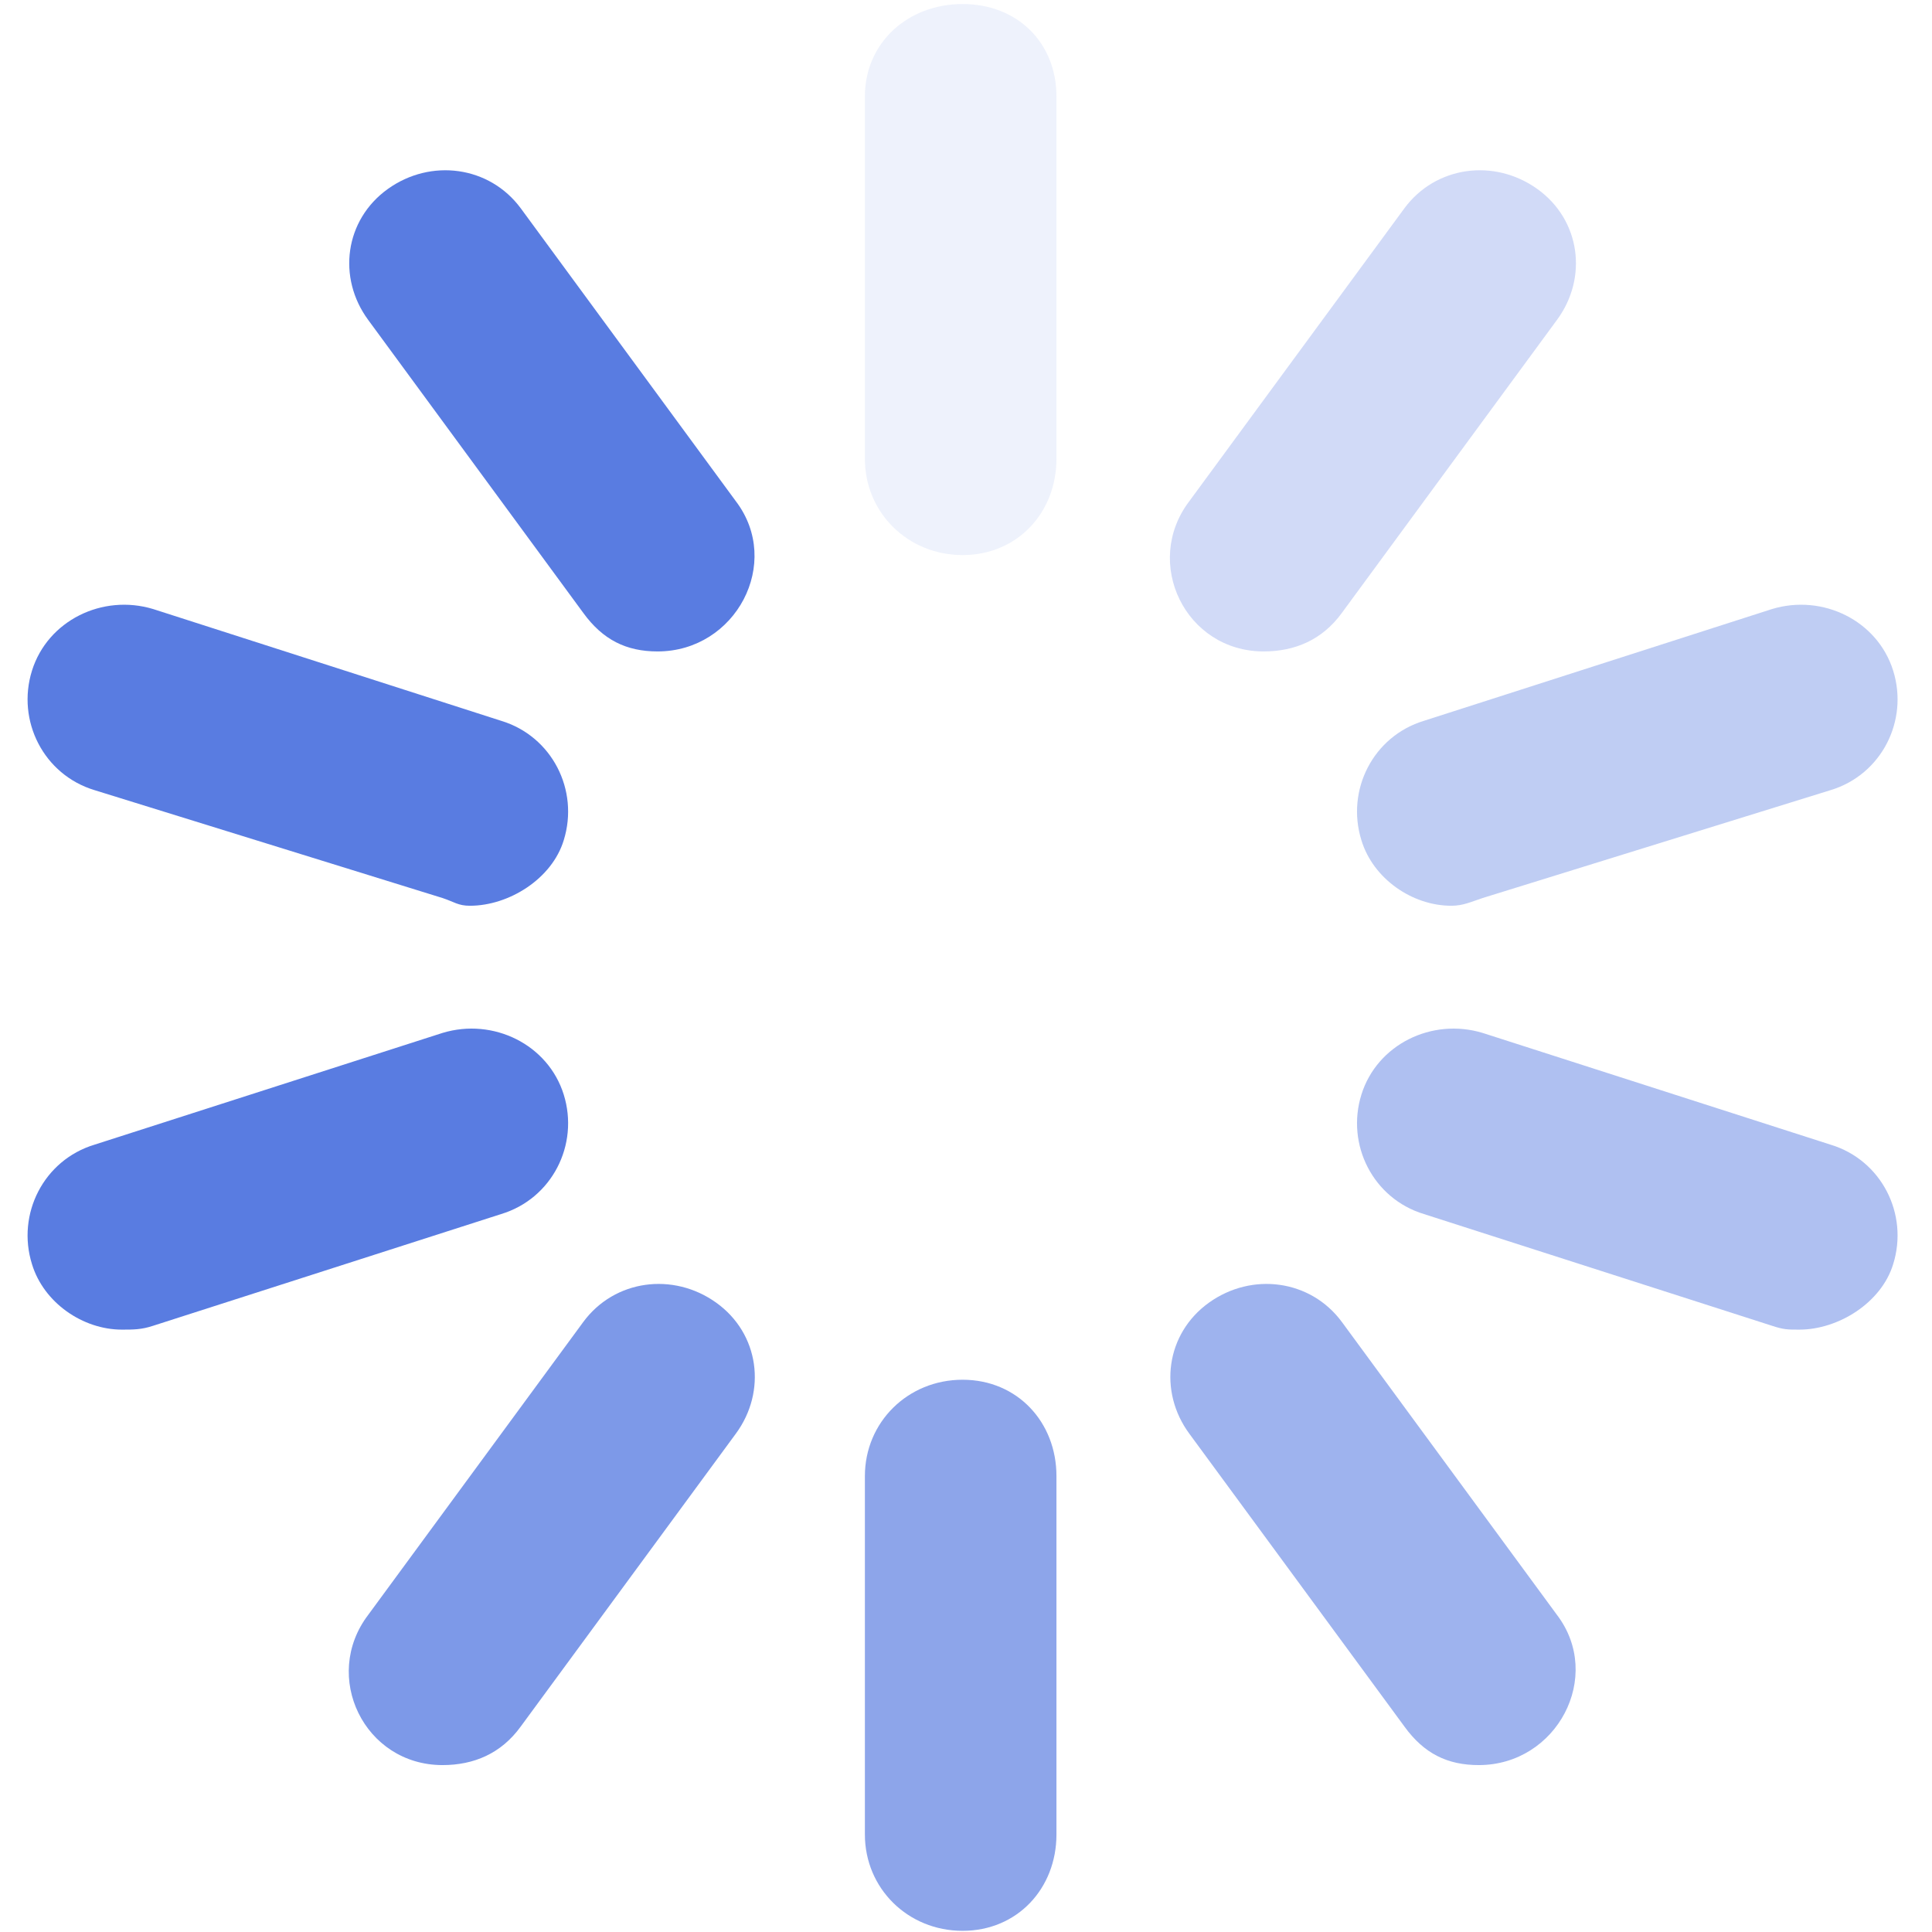 <svg width="33" height="33" viewBox="0 0 33 33" fill="none" xmlns="http://www.w3.org/2000/svg">
<path d="M16.442 0.069C17.377 0.069 18.045 0.728 18.045 1.649V7.836C18.045 8.757 17.377 9.481 16.442 9.481C15.507 9.481 14.773 8.757 14.773 7.836V1.649C14.773 0.728 15.507 0.069 16.442 0.069Z" fill="#597CE1" fill-opacity="0.1"/>
<path d="M8.895 3.558L12.568 8.56C13.37 9.613 12.568 11.127 11.232 11.127C10.698 11.127 10.297 10.929 9.963 10.469L6.29 5.466C5.756 4.742 5.889 3.755 6.624 3.228C7.358 2.702 8.36 2.834 8.895 3.558Z" fill="#597CE1"/>
<path d="M1.614 13.496C0.746 13.233 0.279 12.312 0.546 11.456C0.813 10.601 1.748 10.14 2.616 10.403L8.56 12.312C9.429 12.575 9.896 13.496 9.629 14.352C9.429 15.01 8.694 15.471 8.026 15.471C7.826 15.471 7.759 15.405 7.559 15.339L1.614 13.496Z" fill="#597CE1"/>
<path d="M9.629 18.696C9.896 19.552 9.429 20.474 8.56 20.737L2.616 22.645C2.416 22.711 2.282 22.711 2.082 22.711C1.414 22.711 0.746 22.251 0.546 21.592C0.279 20.737 0.746 19.815 1.614 19.552L7.559 17.643C8.427 17.38 9.362 17.841 9.629 18.696Z" fill="#597CE1"/>
<path d="M12.234 22.251C12.969 22.777 13.102 23.765 12.568 24.489L8.894 29.491C8.56 29.952 8.093 30.149 7.559 30.149C6.223 30.149 5.488 28.635 6.29 27.582L9.963 22.58C10.497 21.856 11.499 21.724 12.234 22.251Z" fill="#597CE1" fill-opacity="0.78"/>
<path d="M16.442 23.567C17.377 23.567 18.045 24.291 18.045 25.213V31.334C18.045 32.255 17.377 32.98 16.442 32.98C15.507 32.98 14.773 32.255 14.773 31.334V25.213C14.773 24.291 15.507 23.567 16.442 23.567Z" fill="#597CE1" fill-opacity="0.68"/>
<path d="M22.92 22.58L26.593 27.582C27.395 28.635 26.593 30.149 25.258 30.149C24.723 30.149 24.323 29.952 23.989 29.491L20.315 24.489C19.781 23.765 19.915 22.777 20.649 22.251C21.384 21.724 22.386 21.856 22.92 22.58Z" fill="#597CE1" fill-opacity="0.58"/>
<path d="M31.268 19.552C32.137 19.815 32.604 20.737 32.337 21.592C32.137 22.251 31.402 22.711 30.734 22.711C30.534 22.711 30.467 22.711 30.267 22.645L24.322 20.737C23.454 20.474 22.987 19.552 23.254 18.696C23.521 17.841 24.456 17.38 25.324 17.643L31.268 19.552Z" fill="#597CE1" fill-opacity="0.48"/>
<path d="M23.254 14.352C22.987 13.496 23.454 12.575 24.322 12.312L30.267 10.403C31.135 10.14 32.07 10.601 32.337 11.456C32.604 12.312 32.137 13.233 31.268 13.496L25.324 15.339C25.124 15.405 24.99 15.471 24.79 15.471C24.122 15.471 23.454 15.01 23.254 14.352Z" fill="#597CE1" fill-opacity="0.38"/>
<path d="M21.584 11.127C20.248 11.127 19.514 9.613 20.315 8.56L23.988 3.558C24.523 2.834 25.524 2.702 26.259 3.228C26.994 3.755 27.128 4.742 26.593 5.466L22.92 10.469C22.586 10.929 22.118 11.127 21.584 11.127Z" fill="#597CE1" fill-opacity="0.28"/>
</svg>
